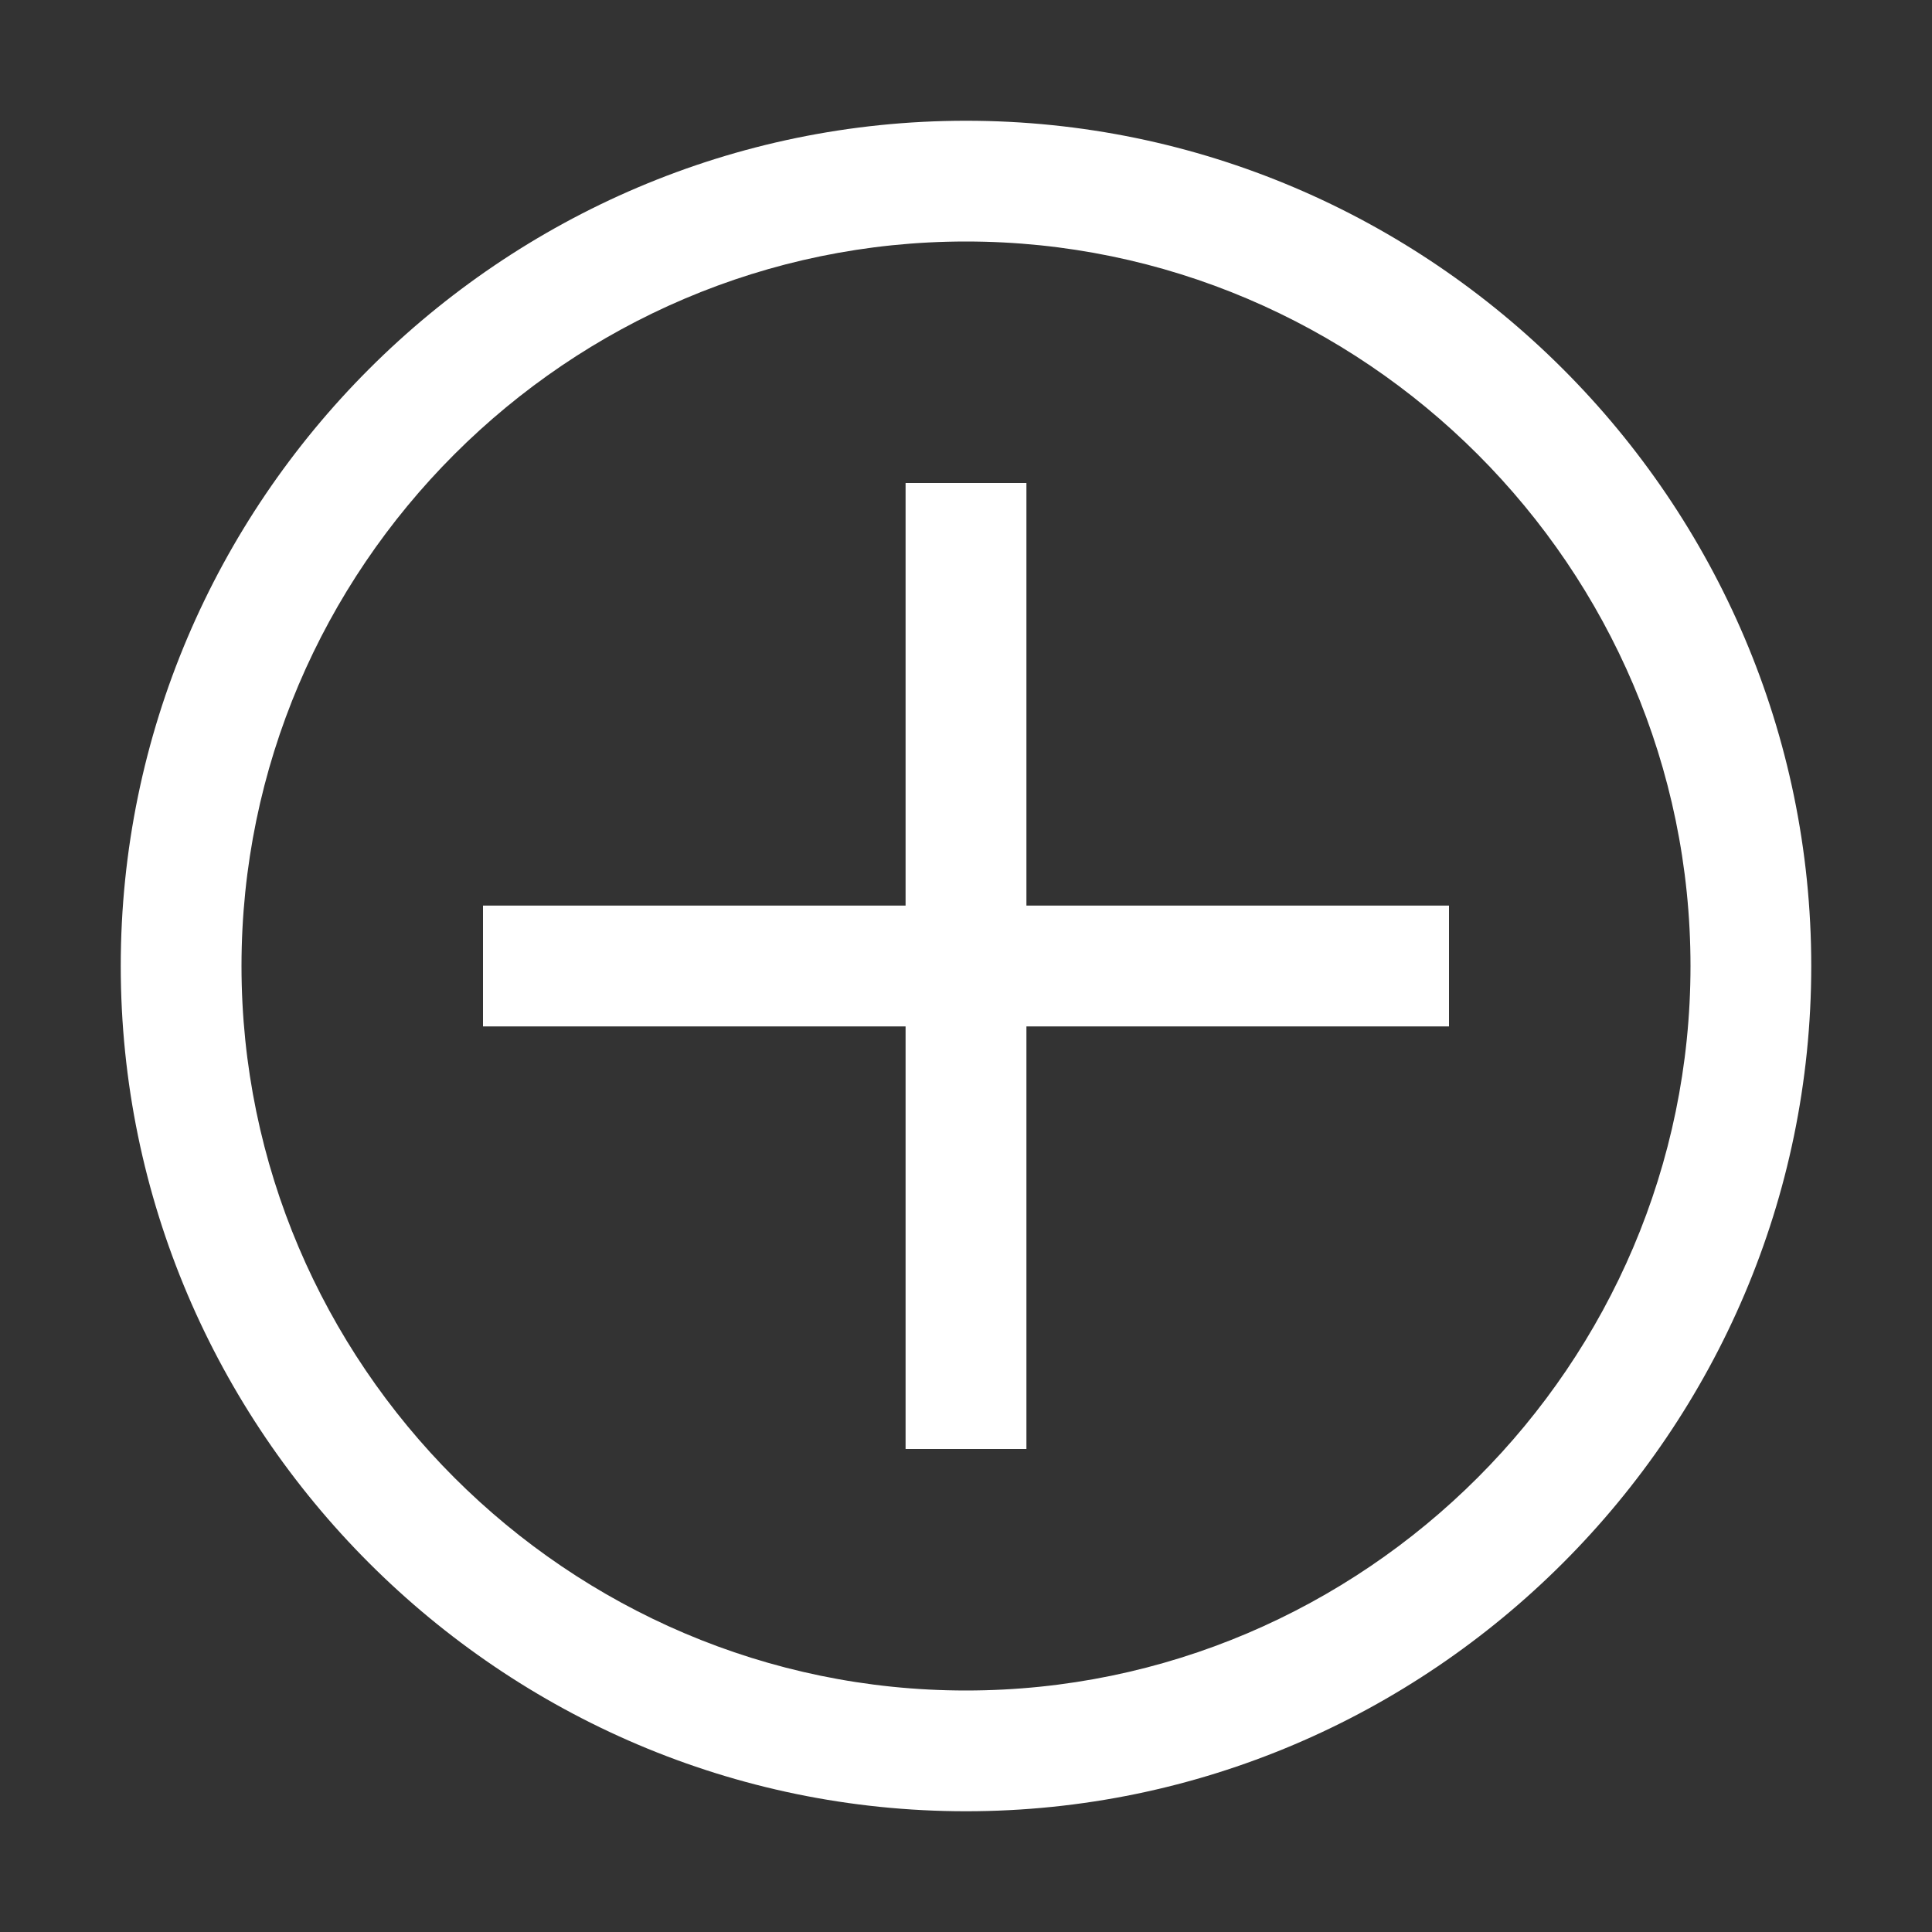 <svg width="22" height="22" viewBox="0 0 22 22" fill="none" xmlns="http://www.w3.org/2000/svg">
<rect x="0" y="0" width="22" height="22" fill="#333333" stroke="none"/>
<path d="M11 2.75C15.537 2.75 19.25 6.463 19.25 11C19.25 15.537 15.537 19.25 11 19.25C6.463 19.25 2.75 15.537 2.75 11C2.75 6.463 6.463 2.75 11 2.75ZM11 1.375C5.706 1.375 1.375 5.706 1.375 11C1.375 16.294 5.706 20.625 11 20.625C16.294 20.625 20.625 16.294 20.625 11C20.625 5.706 16.294 1.375 11 1.375Z" fill="white"/>
<path d="M16.5 10.312H11.688V5.5H10.312V10.312H5.5V11.688H10.312V16.5H11.688V11.688H16.5V10.312Z" fill="white"/>
</svg>
